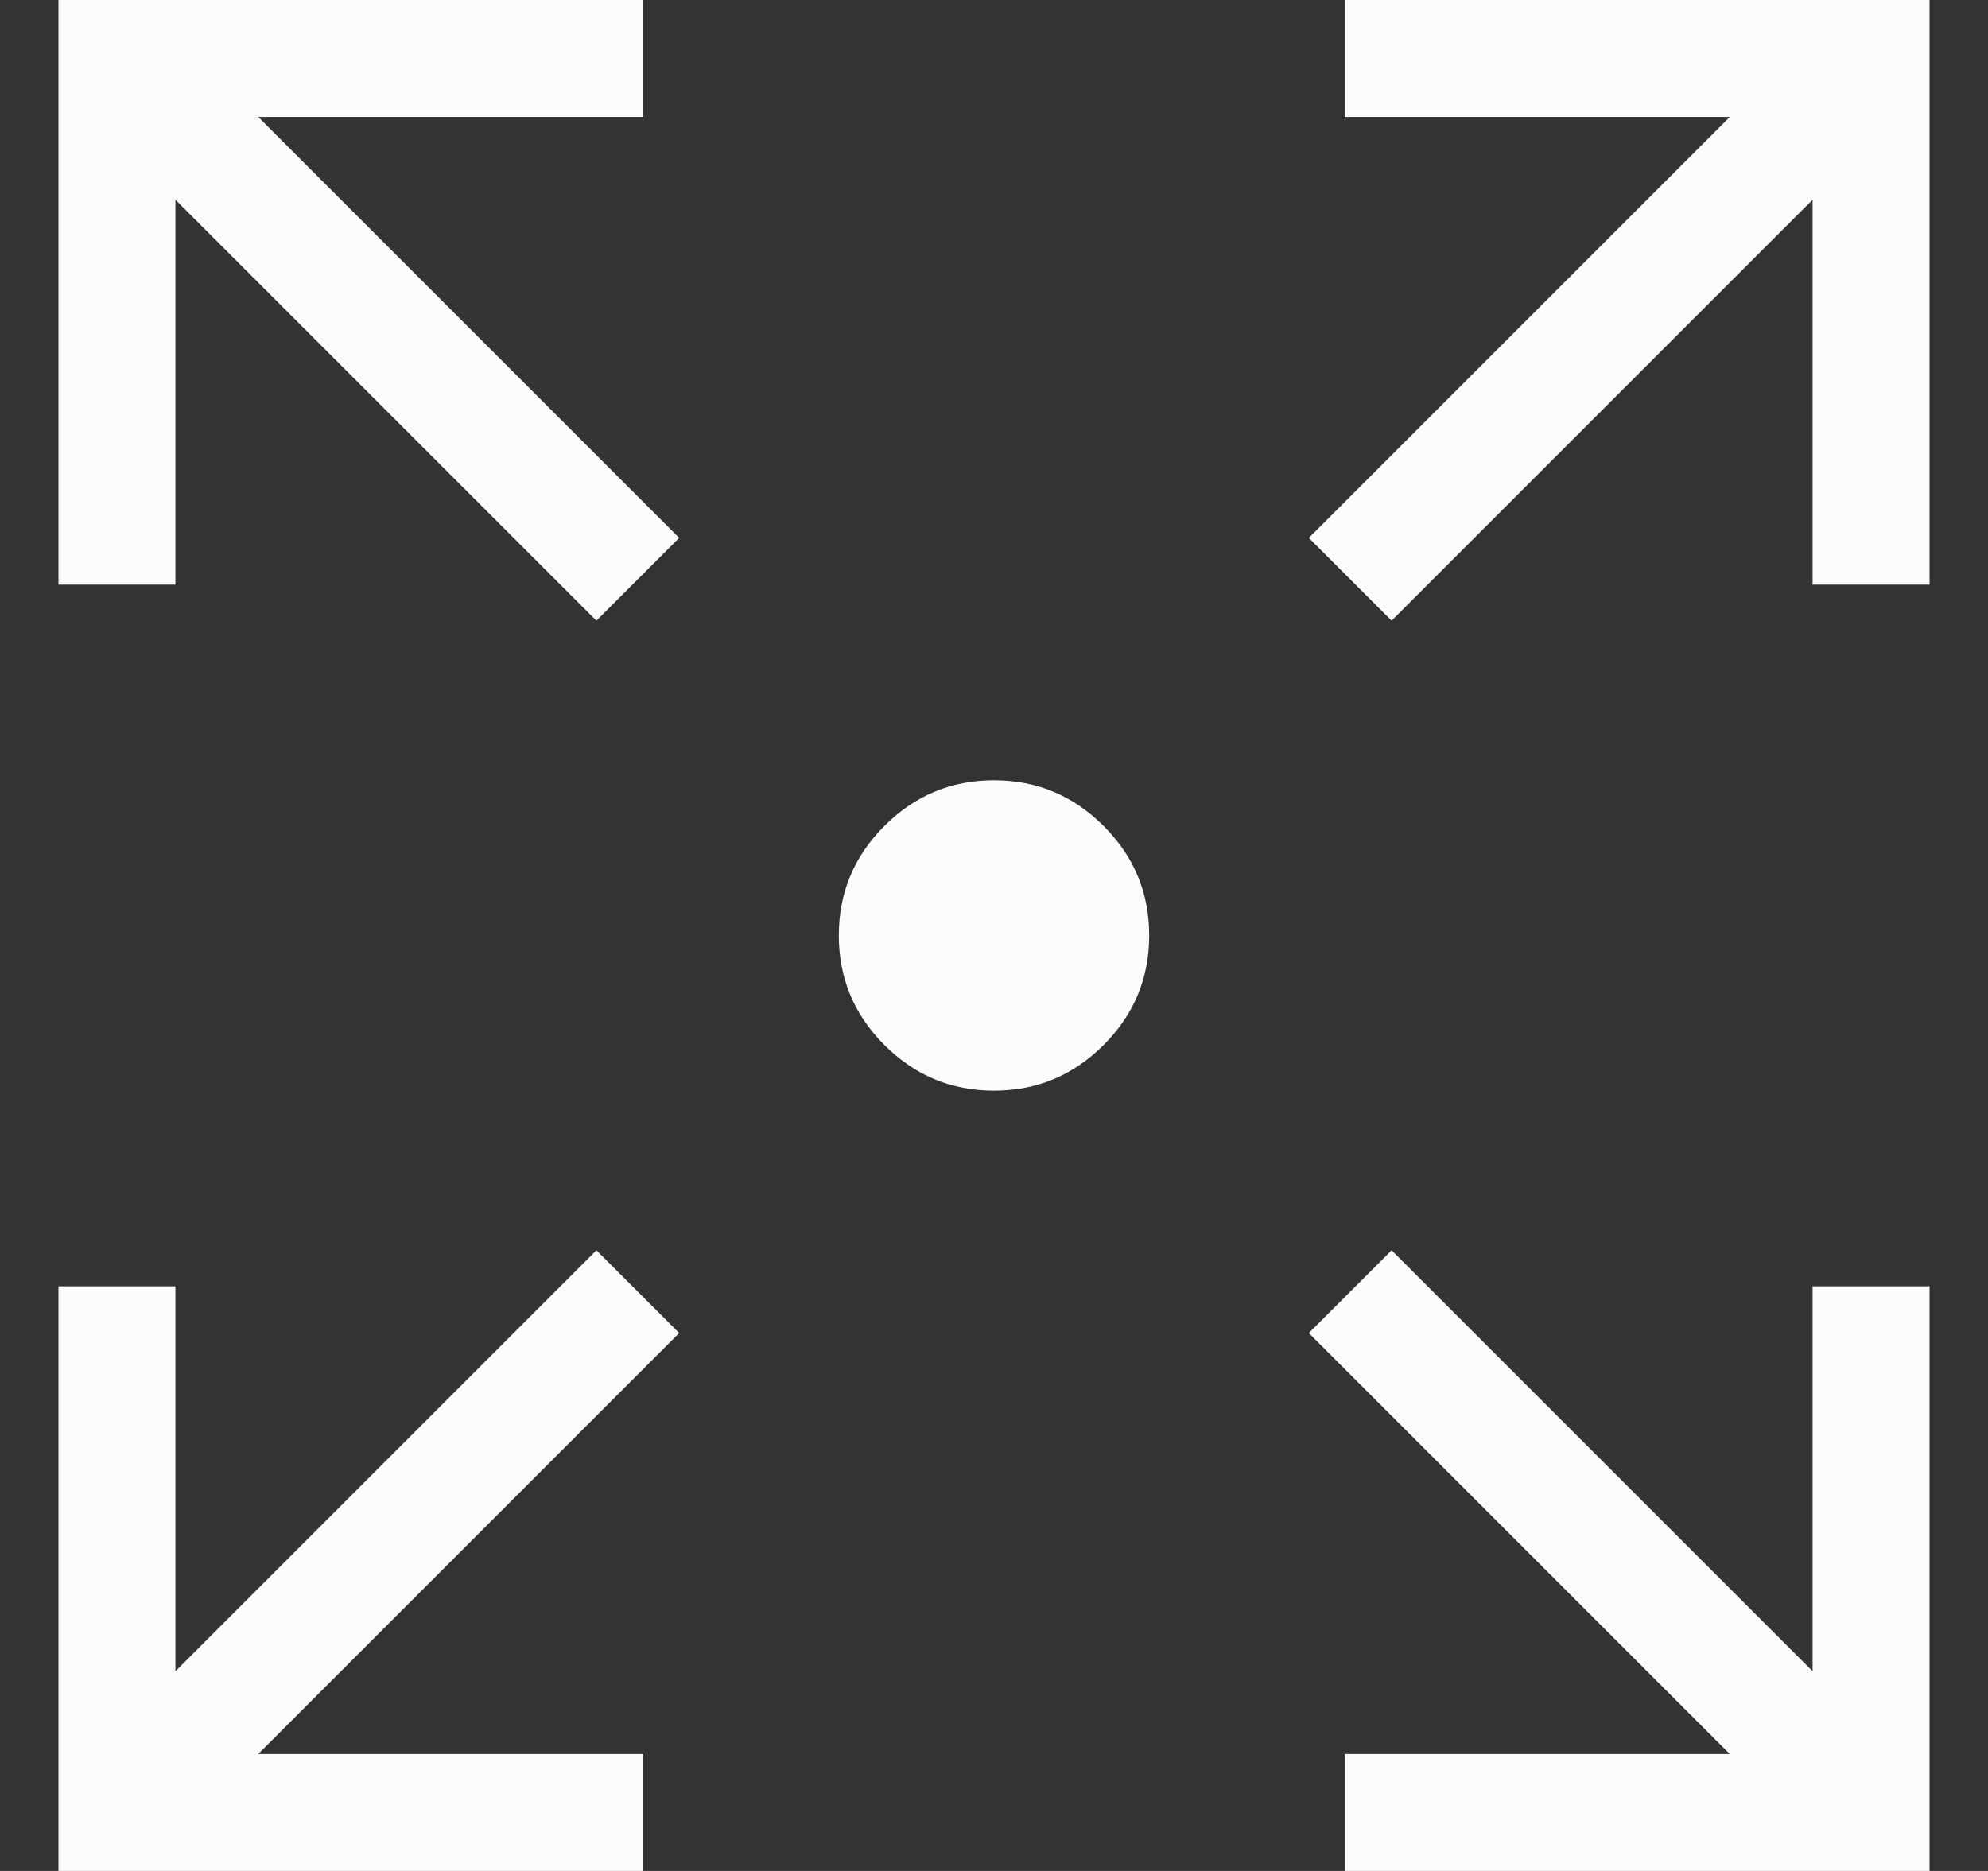 <svg width="17" height="16" viewBox="0 0 17 16" fill="none" xmlns="http://www.w3.org/2000/svg">
<rect x="0" y="0" width="17" height="16" fill="#333333" stroke="none"/>
<g clip-path="url(#clip0_7683_6121)">
<path d="M0.5 16V11H1.5V14.292L5.1 10.692L5.808 11.4L2.208 15H5.5V16H0.5ZM11.5 16V15H14.792L11.192 11.4L11.9 10.692L15.5 14.292V11H16.5V16H11.5ZM5.1 5.308L1.5 1.708V5H0.5V0H5.5V1H2.208L5.808 4.6L5.1 5.308ZM11.9 5.308L11.192 4.6L14.792 1H11.5V0H16.5V5H15.5V1.708L11.9 5.308ZM8.5 9.327C8.135 9.327 7.823 9.197 7.563 8.937C7.303 8.677 7.173 8.365 7.173 8C7.173 7.635 7.303 7.323 7.563 7.063C7.823 6.803 8.135 6.673 8.5 6.673C8.865 6.673 9.177 6.803 9.437 7.063C9.697 7.323 9.827 7.635 9.827 8C9.827 8.365 9.697 8.677 9.437 8.937C9.177 9.197 8.865 9.327 8.5 9.327Z" fill="#FCFCFF"/>
</g>
<defs>
<clipPath id="clip0_7683_6121">
<rect width="16" height="16" fill="white" transform="translate(0.5)"/>
</clipPath>
</defs>
</svg>
